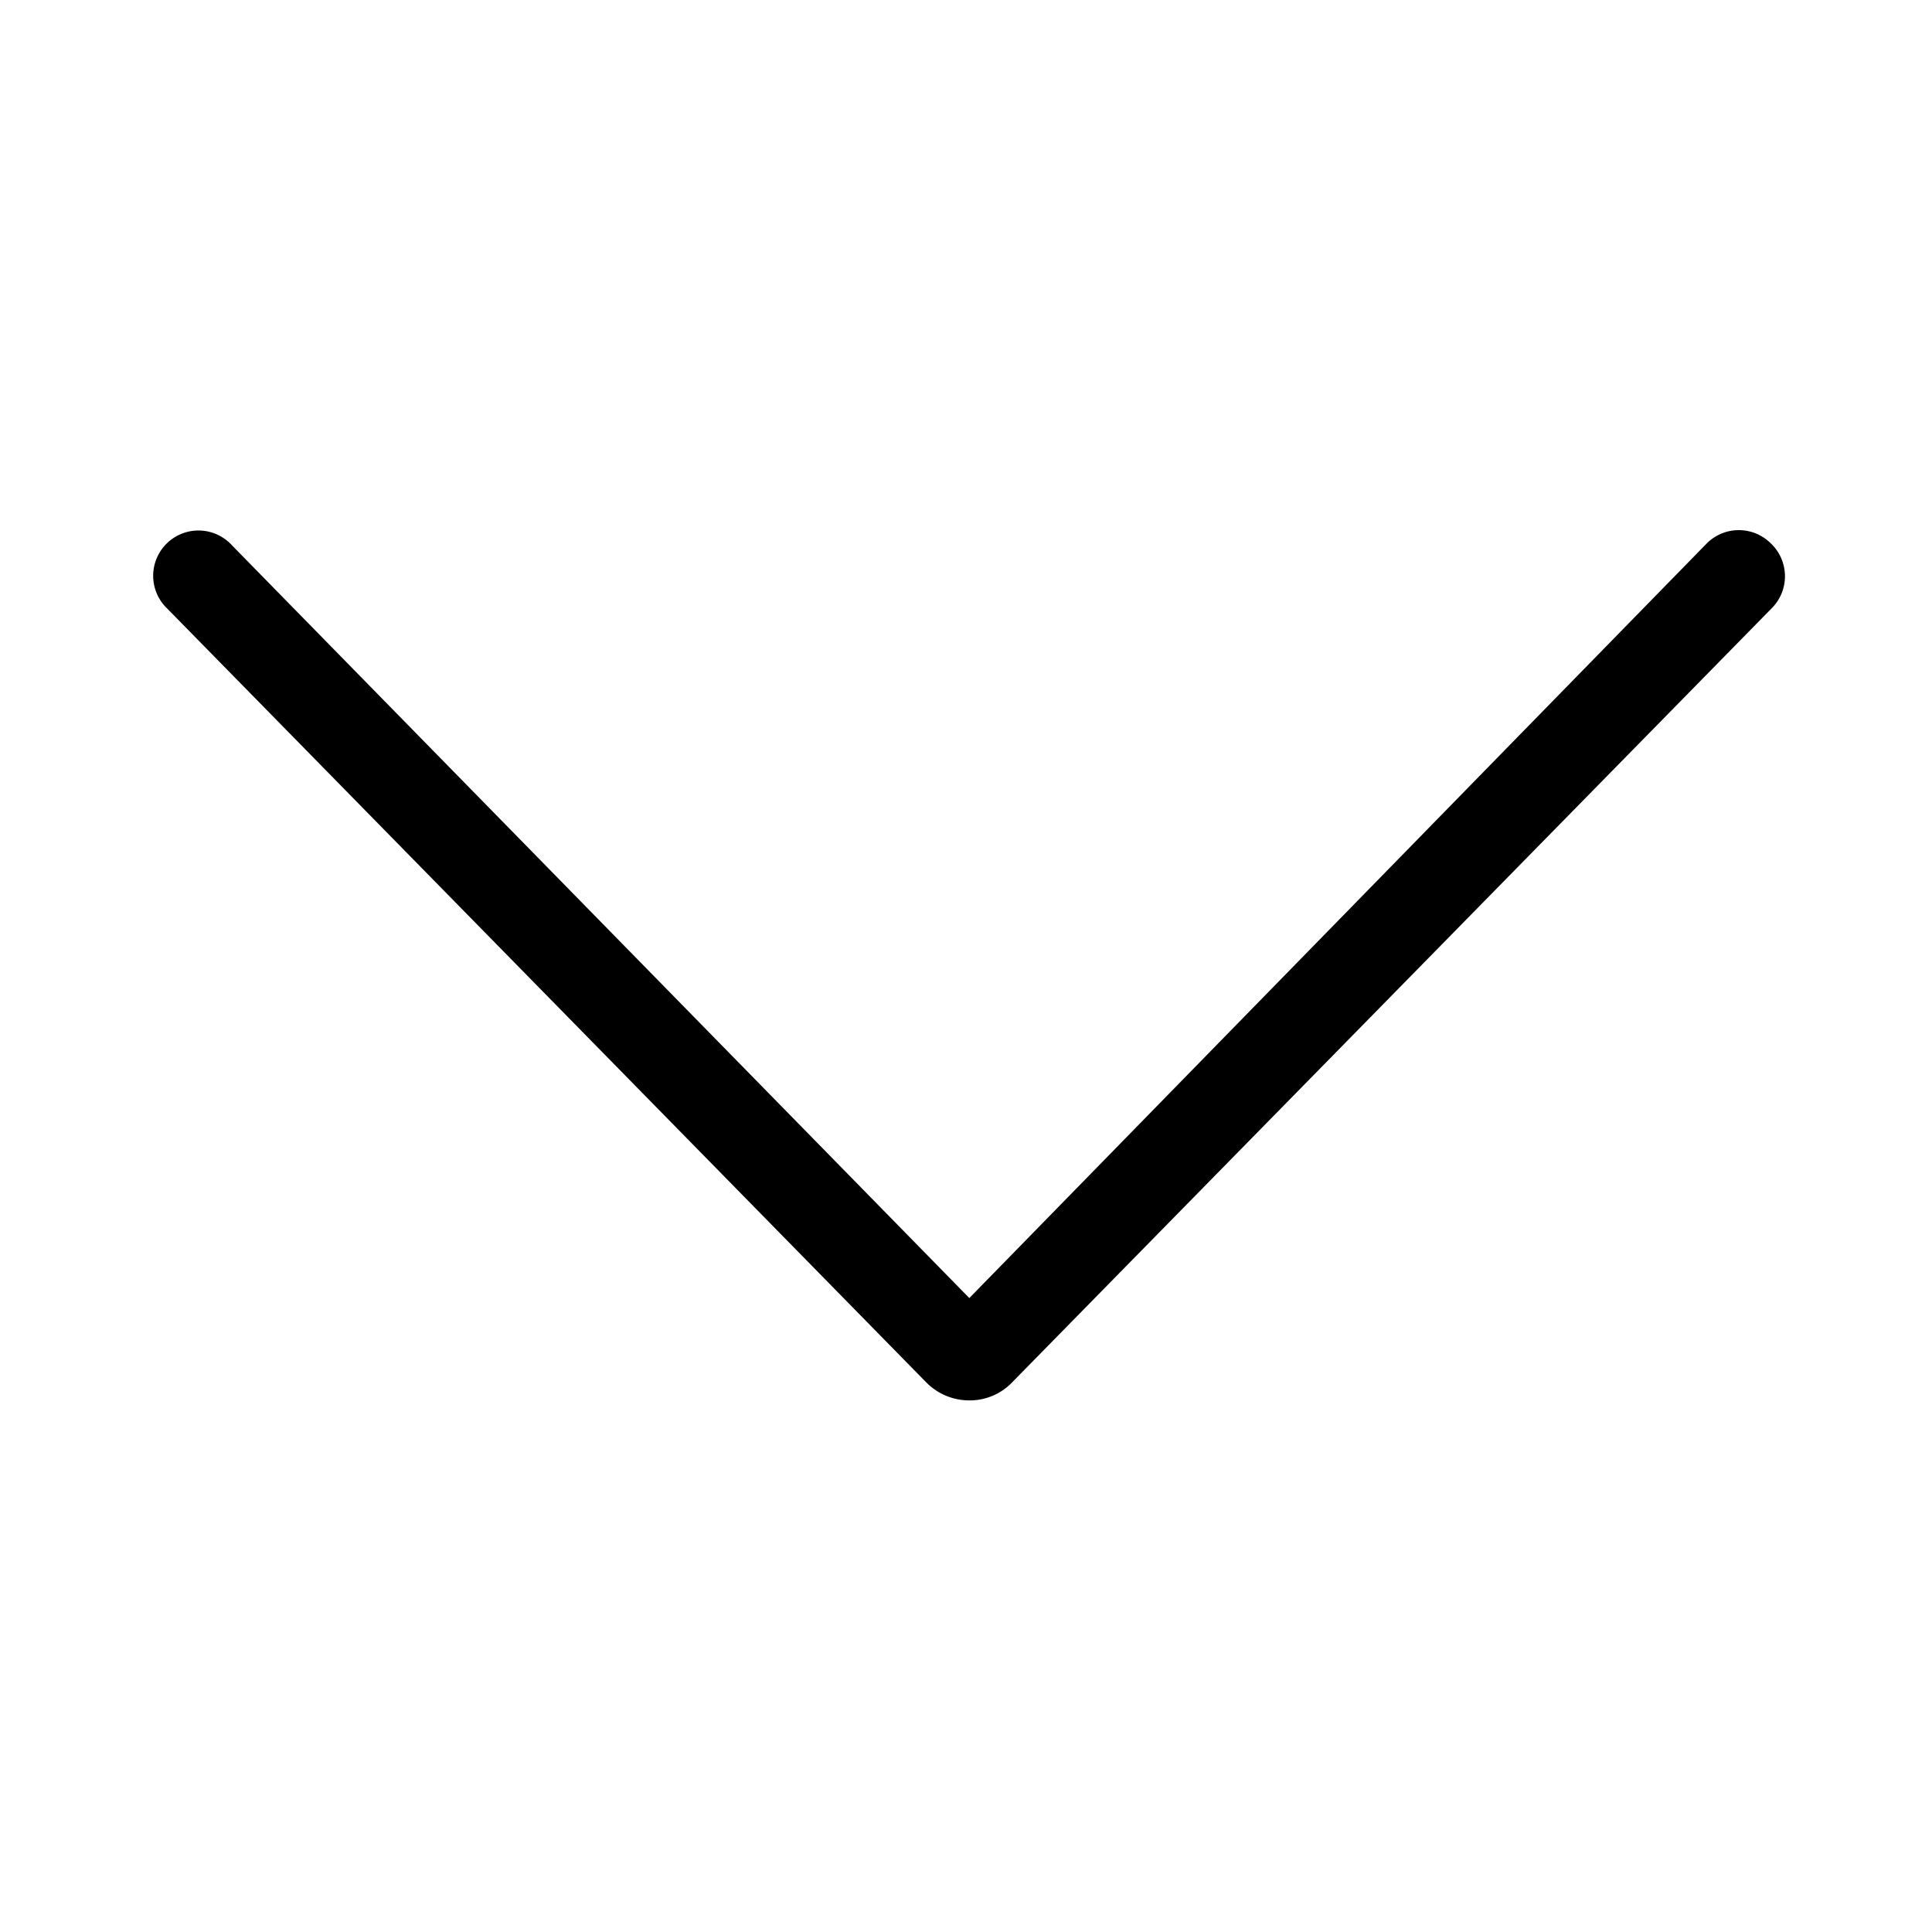<svg xmlns="http://www.w3.org/2000/svg" viewBox="0 0 64 64" aria-hidden="true"><path d="M58.66 18a1.5 1.5 0 00-2.12 0L32.11 43 7.68 18.06a1.5 1.5 0 10-2.14 2.1l25.14 25.63a2 2 0 001.43.6 1.94 1.94 0 001.42-.6l25.15-25.63a1.5 1.5 0 00-.02-2.16z"/></svg>